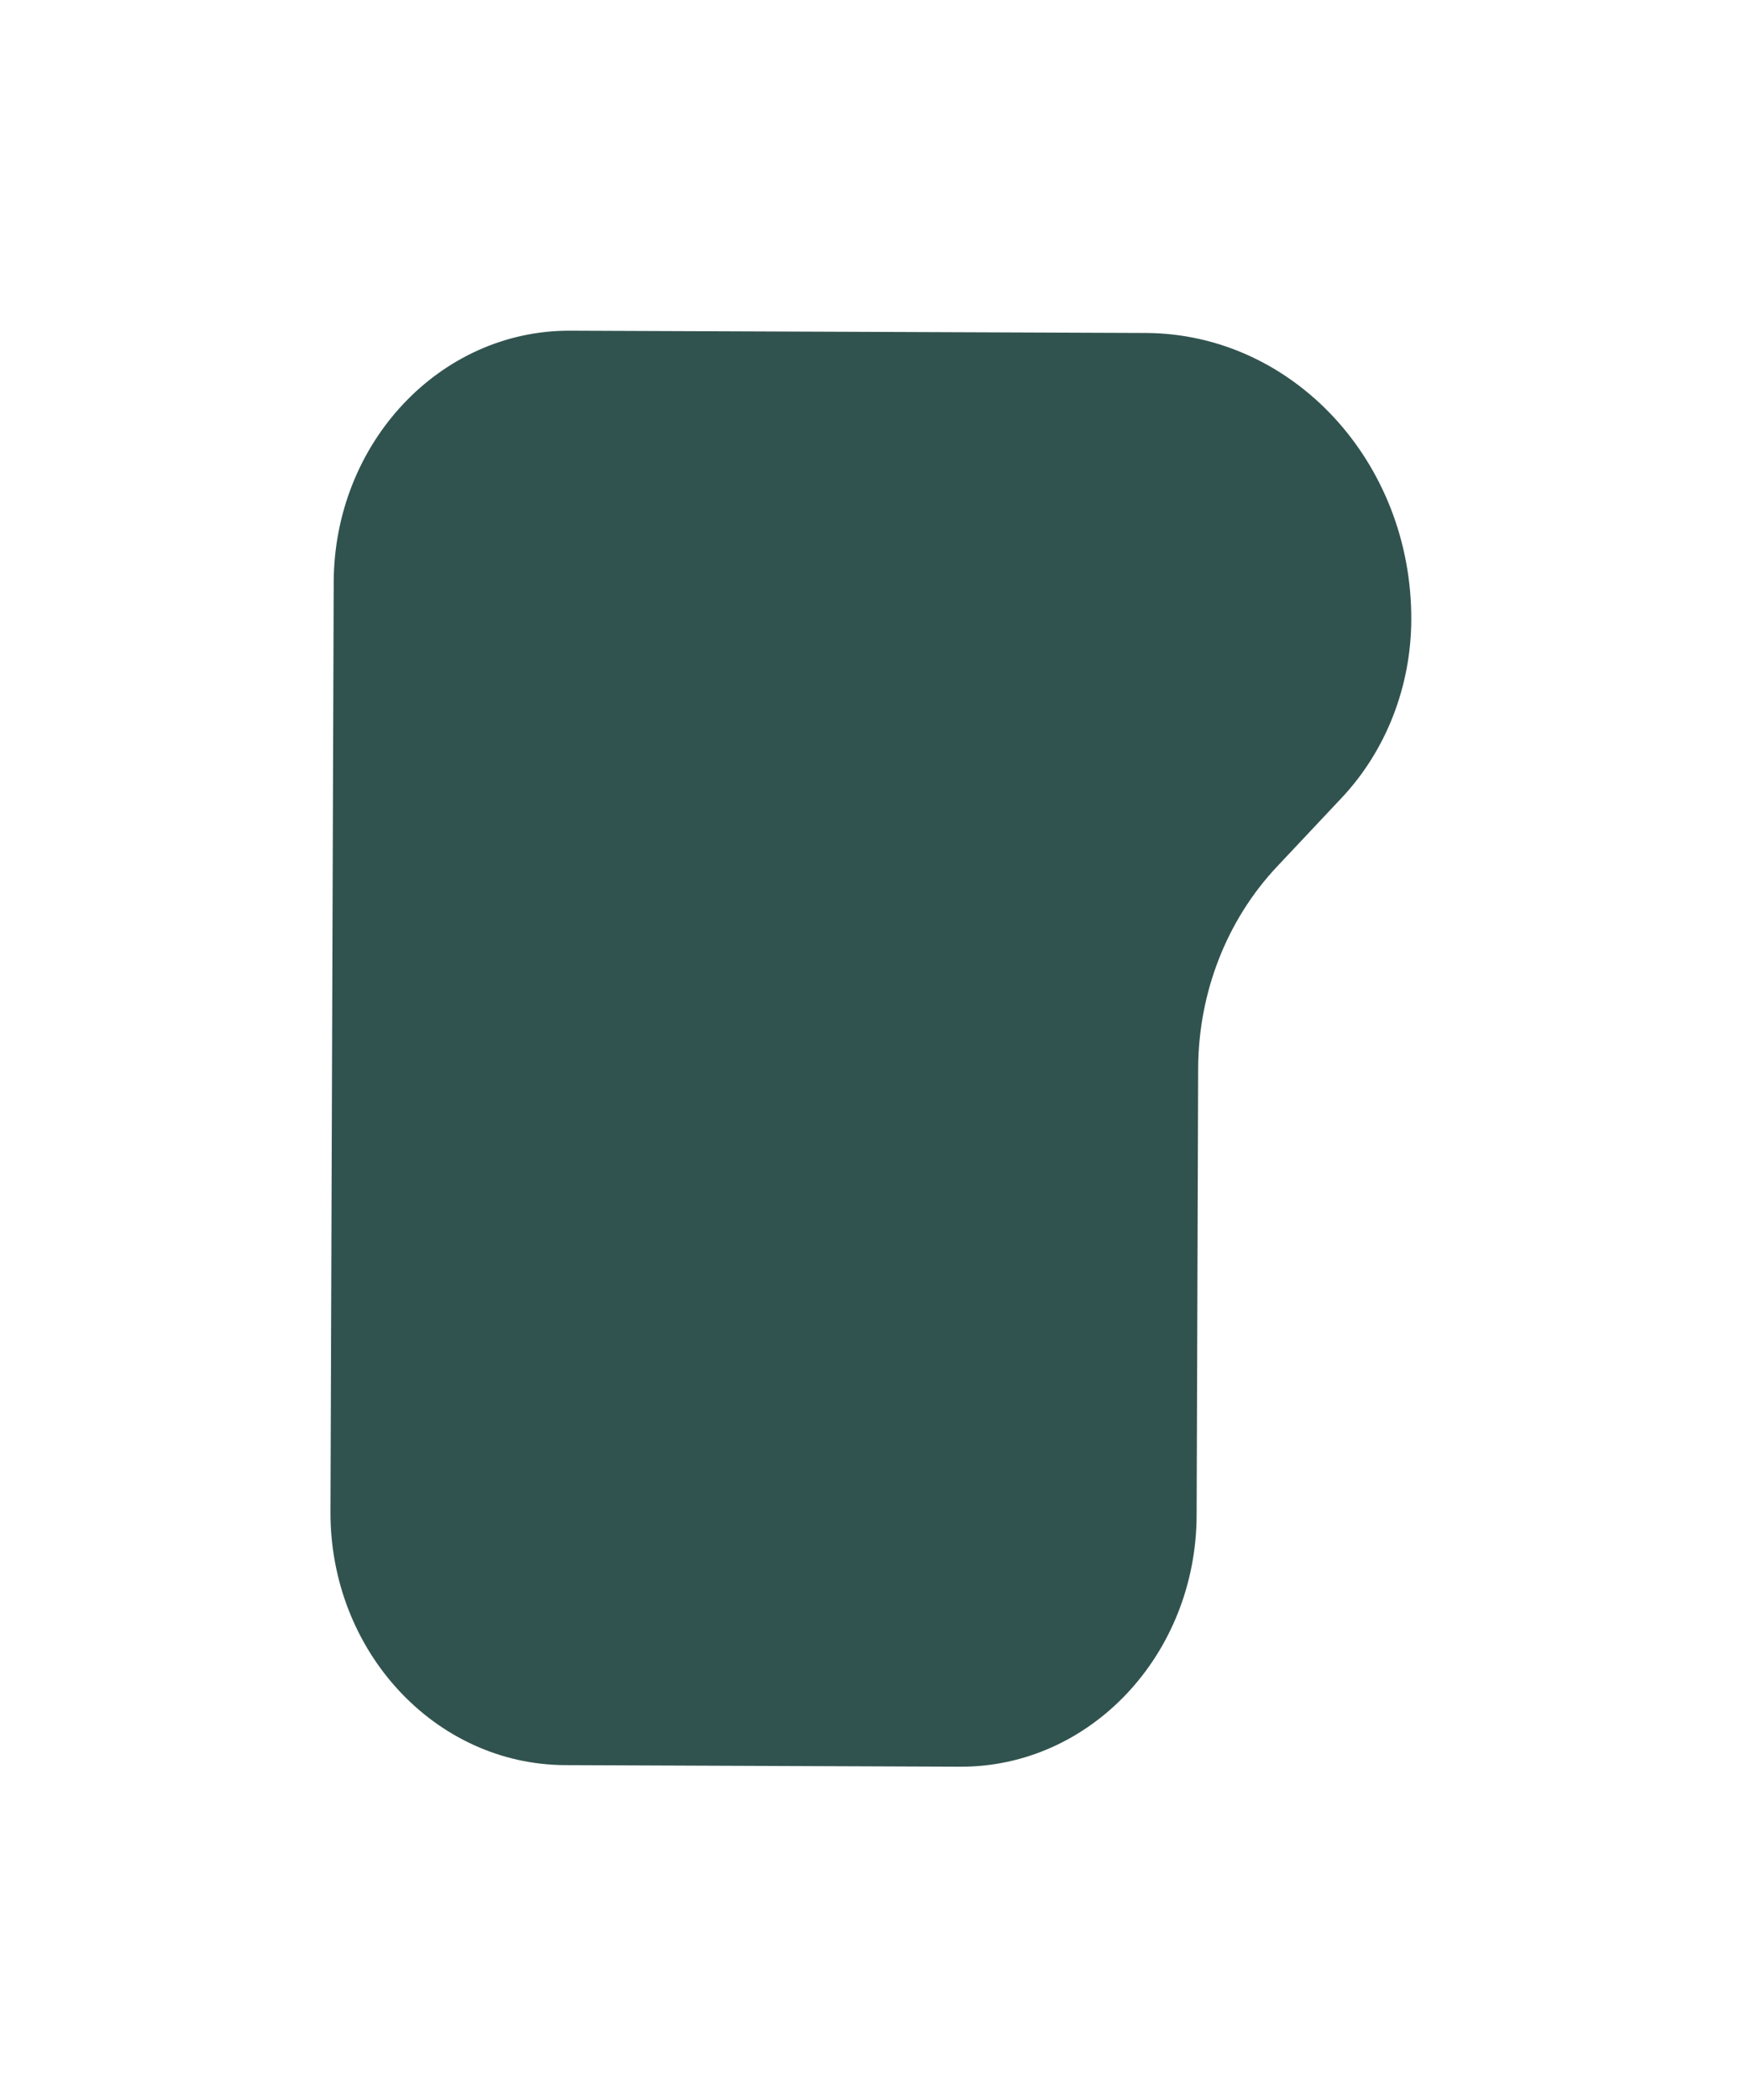 <svg width="317" height="381" viewBox="0 0 317 381" fill="none" xmlns="http://www.w3.org/2000/svg">
<g filter="url(#filter0_d_185_160)">
<path d="M72.621 290.273L144.321 290.56C167.946 290.655 187.171 270.224 187.257 244.925L187.537 163.839C187.585 150.095 192.729 136.935 201.841 127.254L213.588 114.769C221.639 106.21 226.188 94.579 226.23 82.431C226.328 53.809 204.741 30.522 178.009 30.416L73.522 30C49.897 29.905 30.672 50.336 30.586 75.635L30 244.302C29.911 269.597 48.993 290.181 72.621 290.273Z" fill="#31534F"/>
</g>
<defs>
<filter id="filter0_d_185_160" x="0" y="0" width="316.23" height="380.56" filterUnits="userSpaceOnUse" color-interpolation-filters="sRGB">
<feFlood flood-opacity="0" result="BackgroundImageFix"/>
<feColorMatrix in="SourceAlpha" type="matrix" values="0 0 0 0 0 0 0 0 0 0 0 0 0 0 0 0 0 0 127 0" result="hardAlpha"/>
<feOffset dx="30" dy="30"/>
<feGaussianBlur stdDeviation="30"/>
<feColorMatrix type="matrix" values="0 0 0 0 0 0 0 0 0 0 0 0 0 0 0 0 0 0 0.3 0"/>
<feBlend mode="normal" in2="BackgroundImageFix" result="effect1_dropShadow_185_160"/>
<feBlend mode="normal" in="SourceGraphic" in2="effect1_dropShadow_185_160" result="shape"/>
</filter>
</defs>
</svg>
